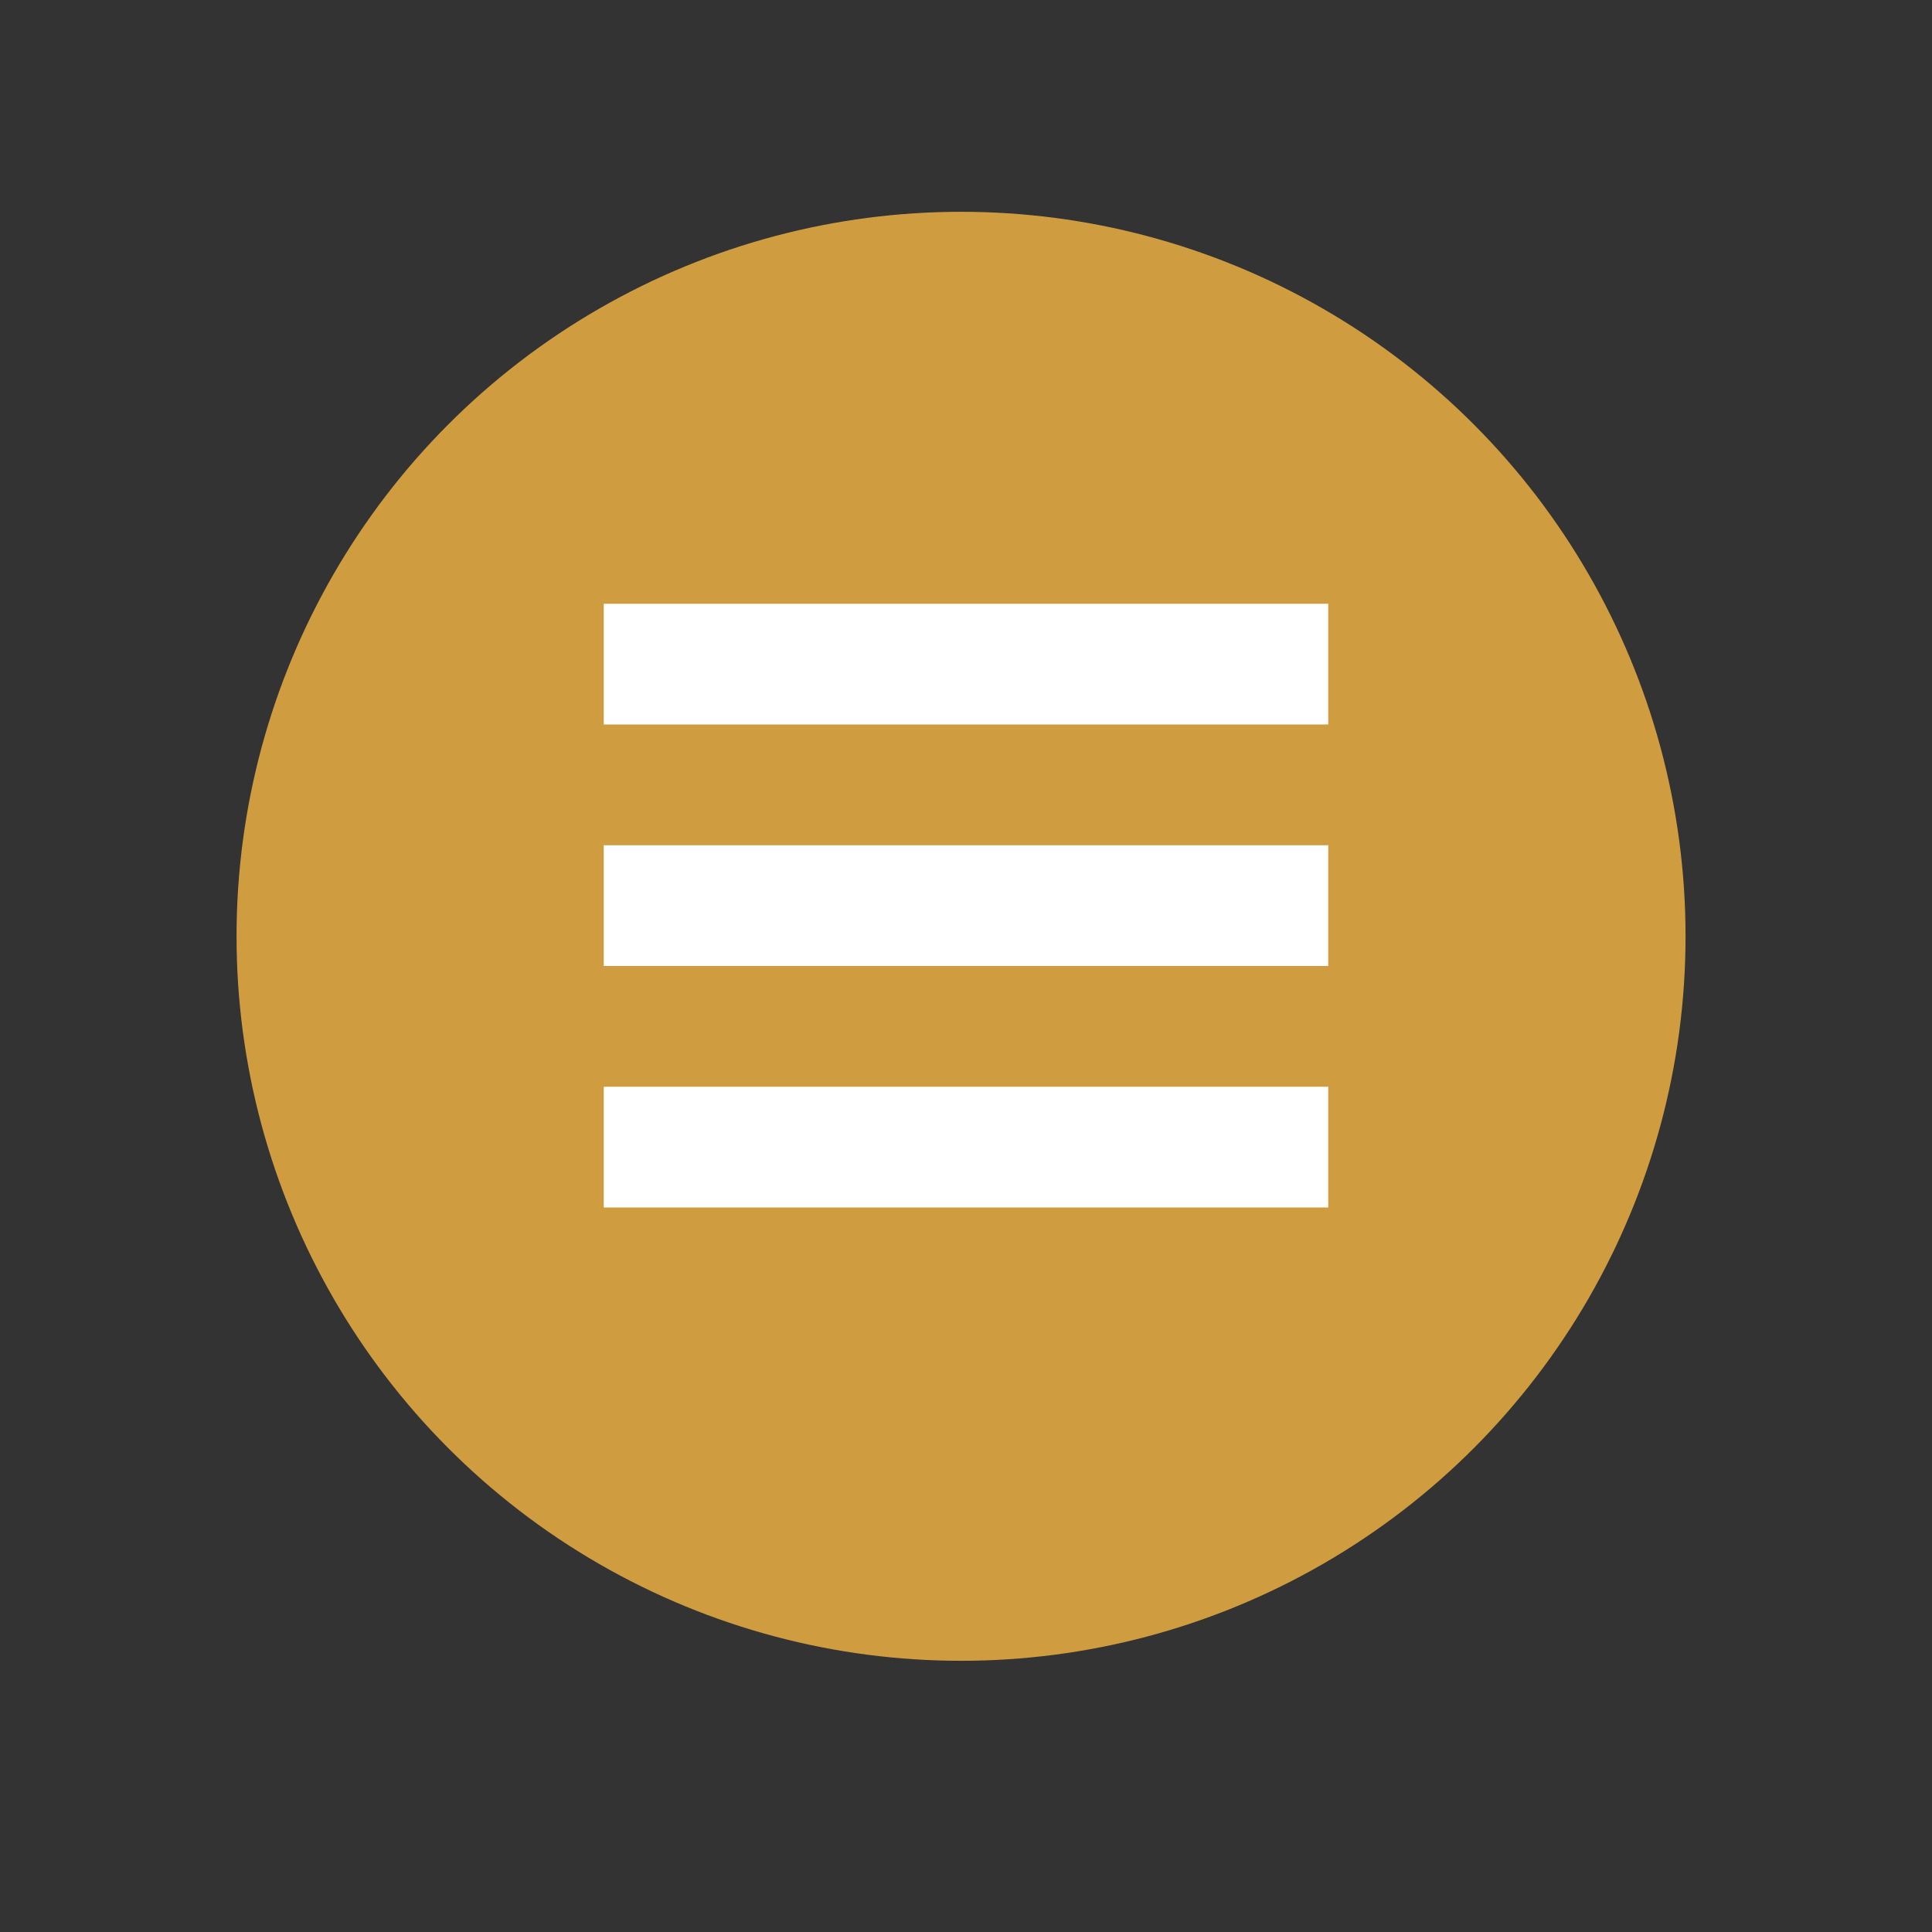 <?xml version="1.0" encoding="UTF-8" standalone="no"?>
<svg
   xmlns:dc="http://purl.org/dc/elements/1.1/"
   xmlns:cc="http://creativecommons.org/ns#"
   xmlns:rdf="http://www.w3.org/1999/02/22-rdf-syntax-ns#"
   xmlns:svg="http://www.w3.org/2000/svg"
   xmlns="http://www.w3.org/2000/svg"
   xmlns:sodipodi="http://sodipodi.sourceforge.net/DTD/sodipodi-0.dtd"
   xmlns:inkscape="http://www.inkscape.org/namespaces/inkscape"
   width="16"
   height="16"
   version="1"
   id="svg10"
   sodipodi:docname="emblem-documents.svg"
   inkscape:version="0.92.5 (2060ec1f9f, 2020-04-08)">
  <rect width="100%" height="100%" fill="#333333" stroke="none"/>
  <defs
     id="defs14" />
  <sodipodi:namedview
     pagecolor="#ffffff"
     bordercolor="#debc7c"
     borderopacity="1"
     objecttolerance="10"
     gridtolerance="10"
     guidetolerance="10"
     inkscape:pageopacity="0"
     inkscape:pageshadow="2"
     inkscape:window-width="783"
     inkscape:window-height="480"
     id="namedview12"
     showgrid="false"
     inkscape:zoom="10.429825"
     inkscape:cx="4.7840658"
     inkscape:cy="11.803082"
     inkscape:window-x="0"
     inkscape:window-y="28"
     inkscape:window-maximized="0"
     inkscape:current-layer="svg10" />
  <circle
     style="fill:#cf9d40;fill-opacity:1;stroke-width:0.857"
     cx="7.959"
     cy="7.754"
     r="6"
     id="circle2" />
  <path
     style="fill:#ffffff"
     d="m 5,5 h 6 V 6 H 5 Z"
     id="path4" />
  <path
     style="fill:#ffffff"
     d="m 5,7 h 6 V 8 H 5 Z"
     id="path6" />
  <path
     style="fill:#ffffff"
     d="m 5,9 h 6 v 1 H 5 Z"
     id="path8" />
</svg>
